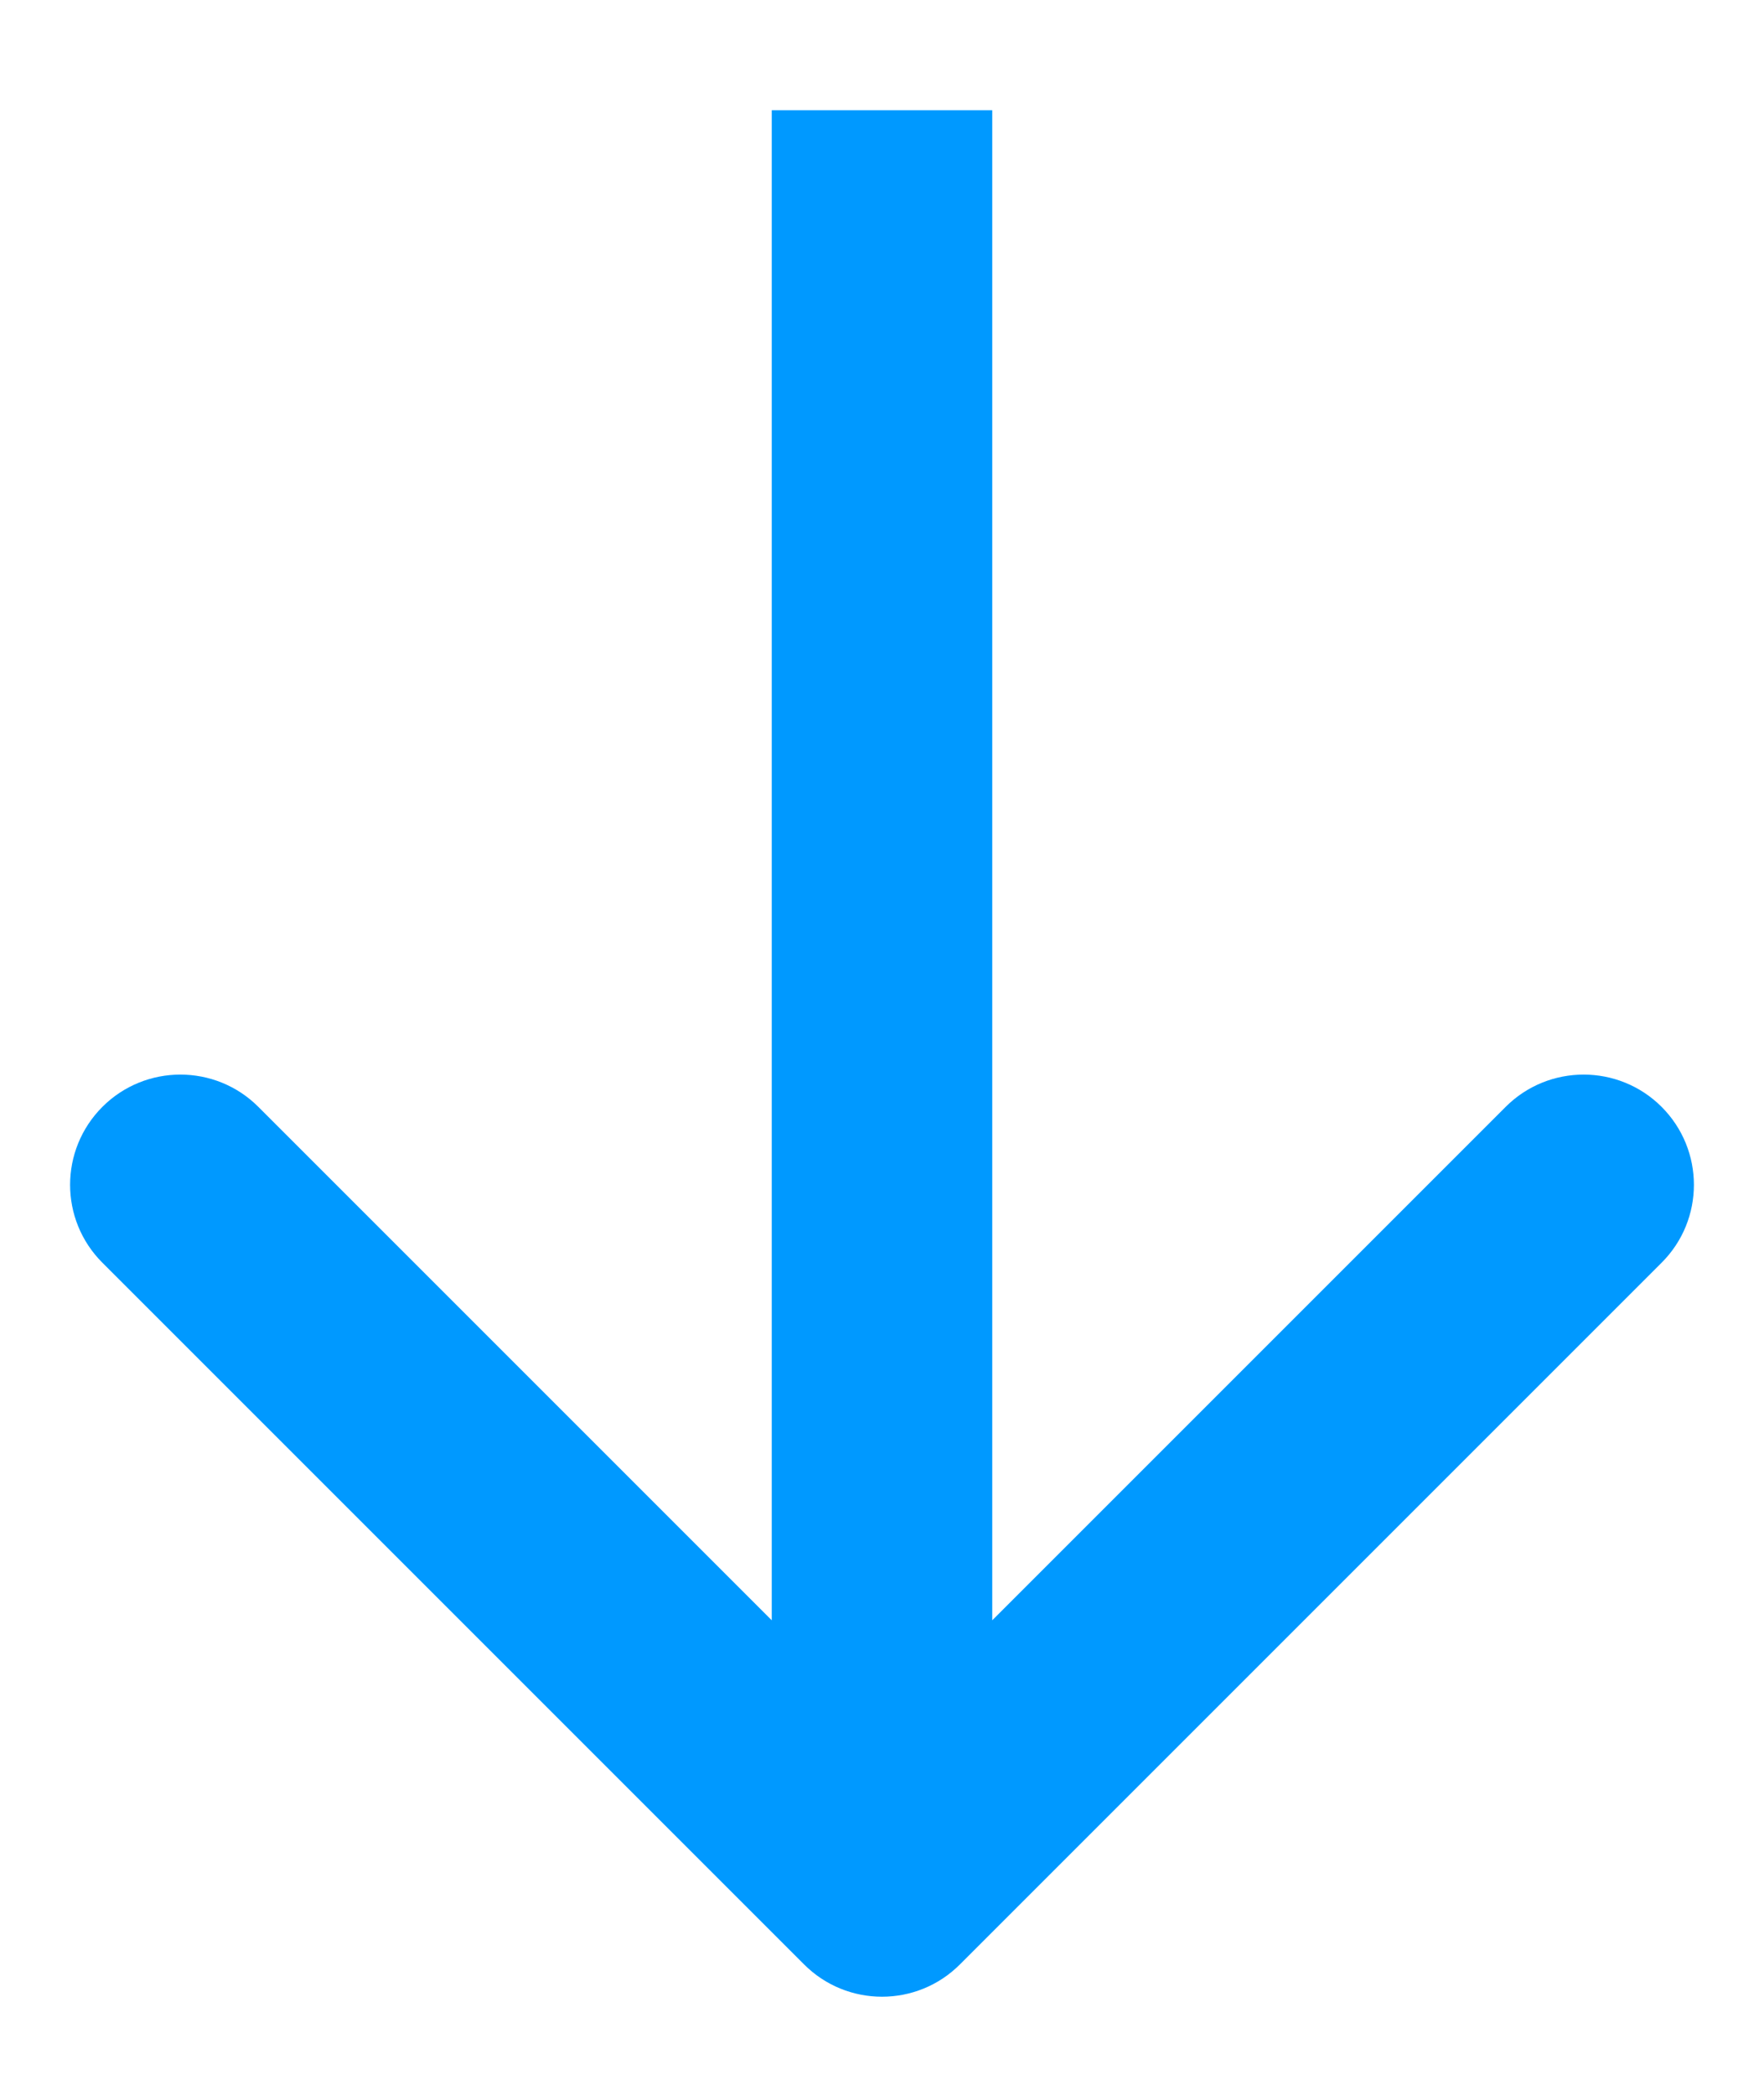 <svg width="16" height="19" viewBox="0 0 16 19" fill="none" xmlns="http://www.w3.org/2000/svg">
<path d="M7.293 17.817C7.683 18.208 8.317 18.208 8.707 17.817L15.071 11.453C15.462 11.063 15.462 10.43 15.071 10.039C14.681 9.649 14.047 9.649 13.657 10.039L8 15.696L2.343 10.039C1.953 9.649 1.319 9.649 0.929 10.039C0.538 10.43 0.538 11.063 0.929 11.453L7.293 17.817ZM7 1L7 17.11L9 17.11L9 1L7 1Z" fill="#0099FF"/>
</svg>
